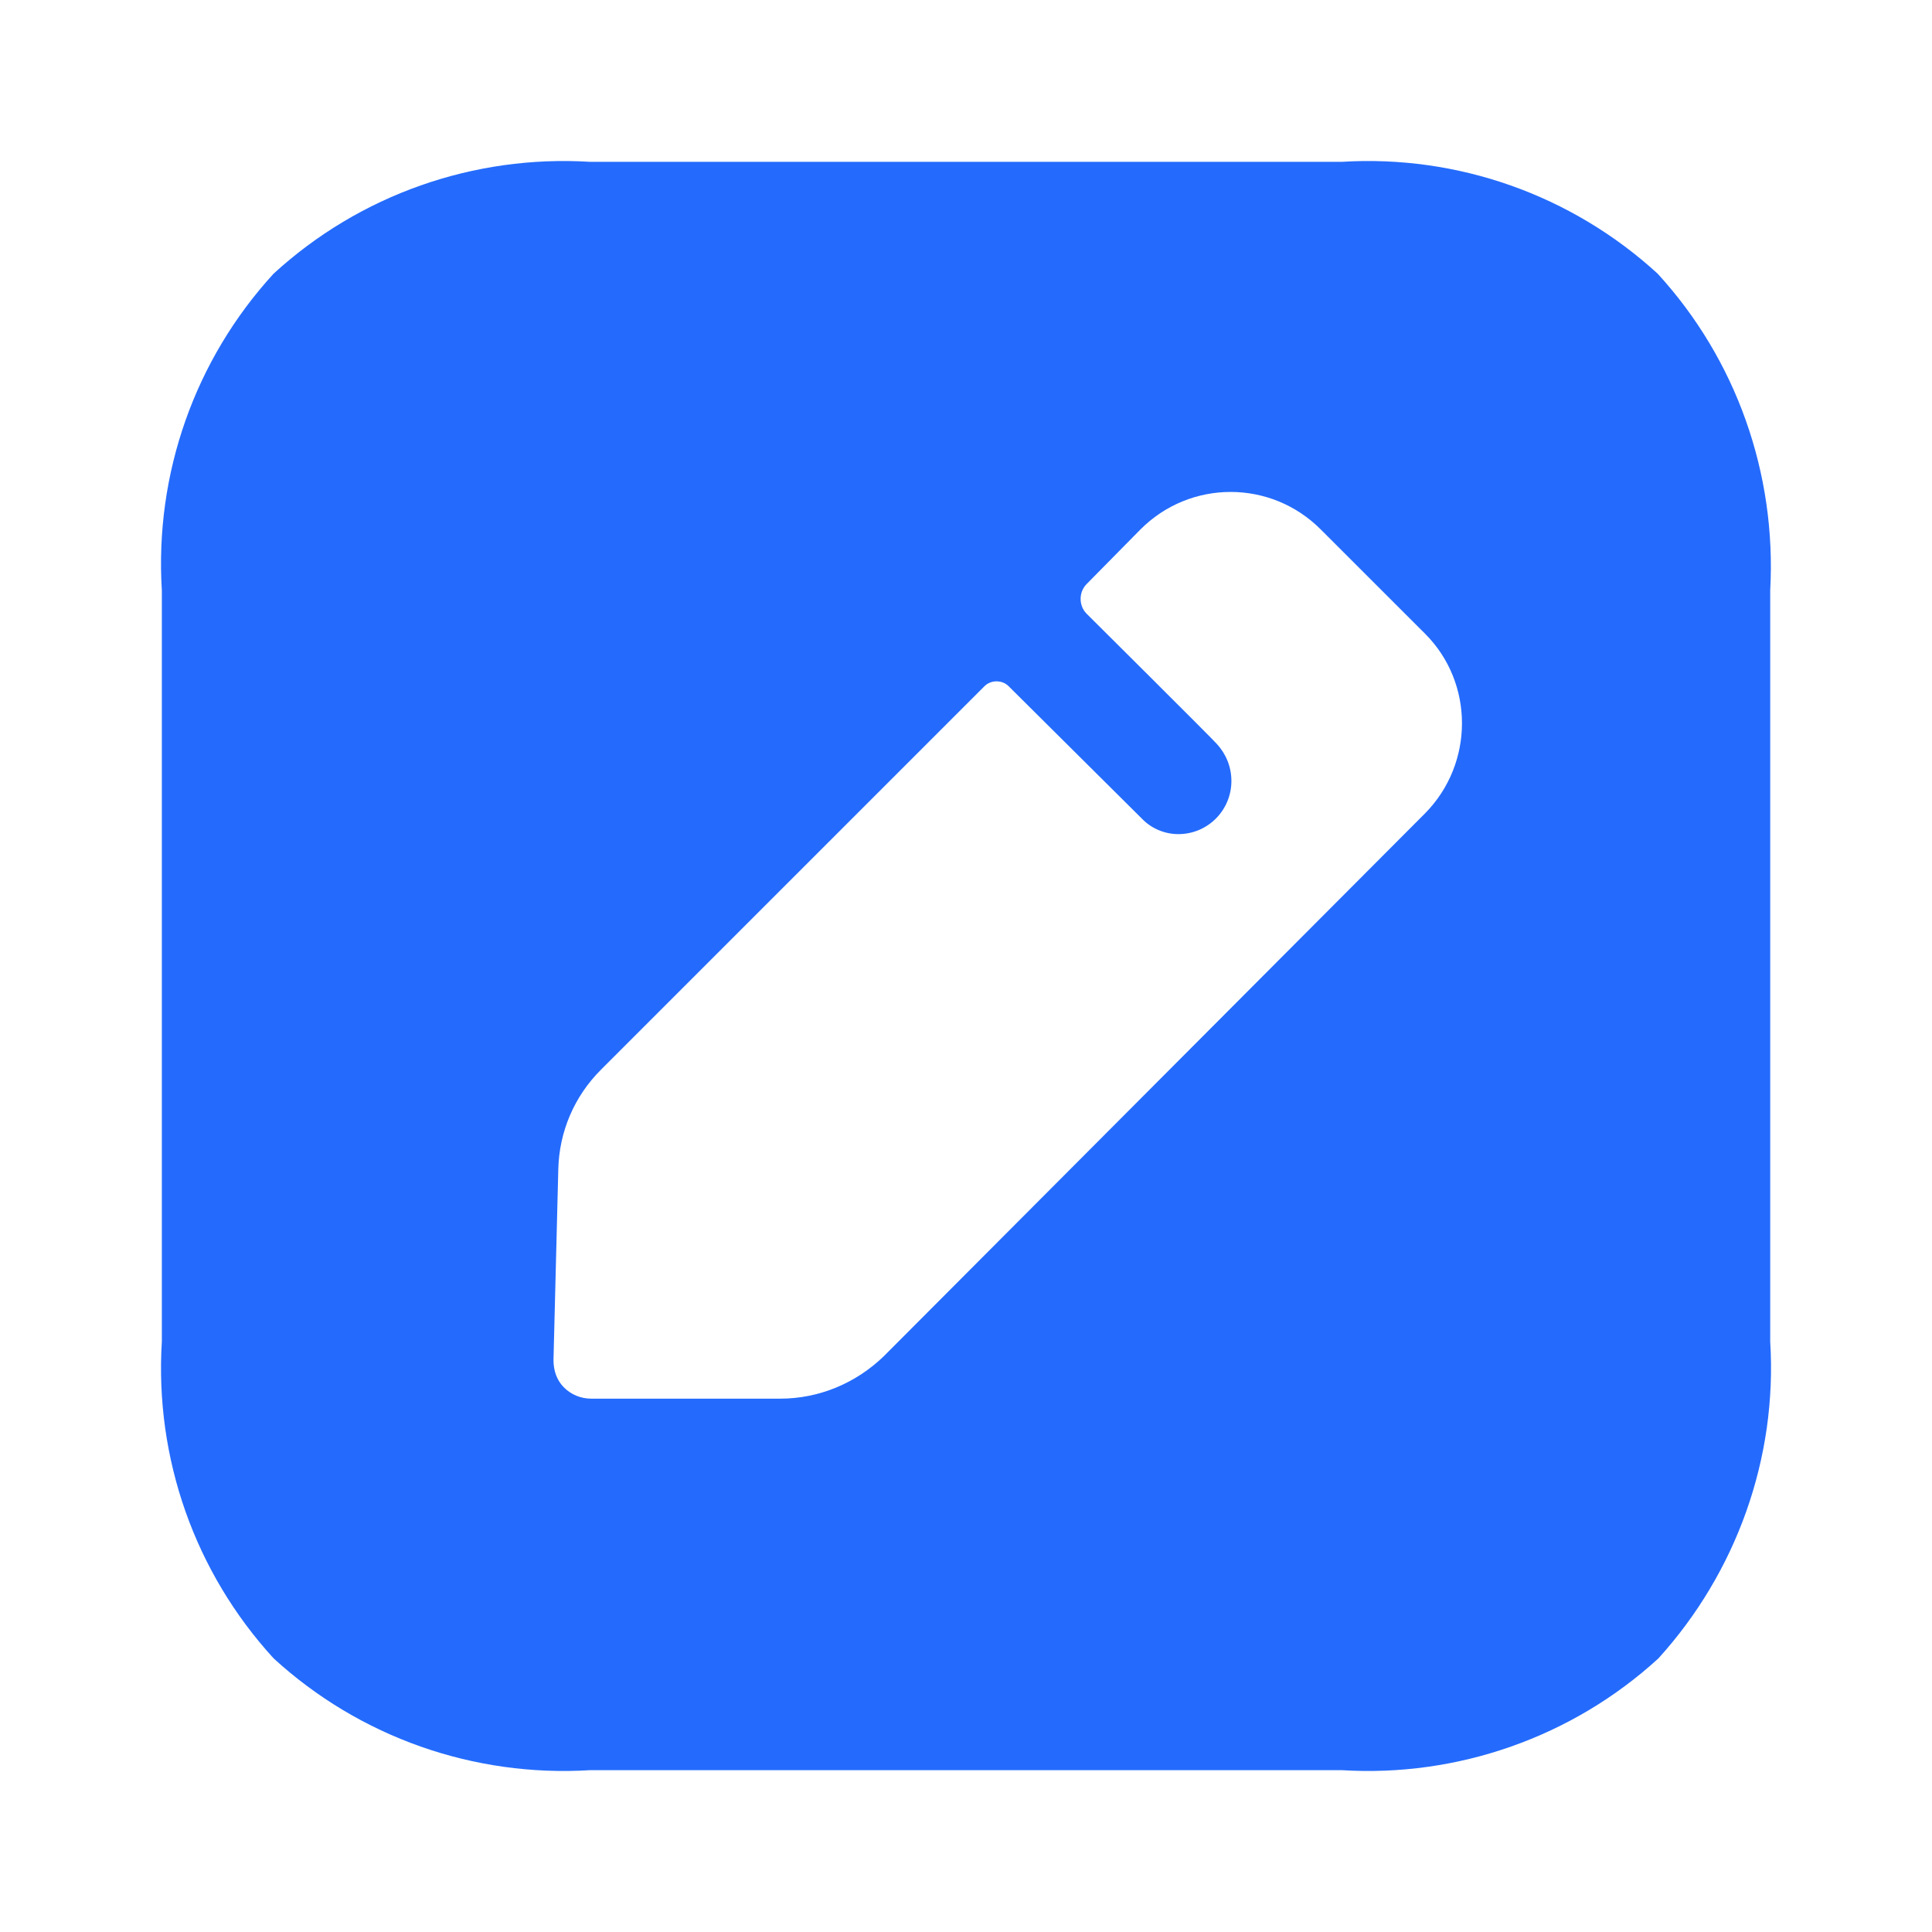 <svg width="35" height="35" viewBox="0 0 35 35" fill="none" xmlns="http://www.w3.org/2000/svg">
<path fill-rule="evenodd" clip-rule="evenodd" d="M24.304 2.932C26.401 2.801 28.47 3.529 30.029 4.957C31.457 6.515 32.185 8.584 32.069 10.697V24.303C32.2 26.416 31.457 28.484 30.044 30.043C28.485 31.471 26.401 32.199 24.304 32.068H10.697C8.584 32.199 6.516 31.471 4.957 30.043C3.529 28.484 2.801 26.416 2.932 24.303V10.697C2.801 8.584 3.529 6.515 4.957 4.957C6.516 3.529 8.584 2.801 10.697 2.932H24.304ZM16.014 24.566L25.819 14.732C26.707 13.829 26.707 12.372 25.819 11.483L23.925 9.59C23.022 8.686 21.565 8.686 20.662 9.59L19.686 10.58C19.54 10.726 19.54 10.974 19.686 11.119C19.686 11.119 22.002 13.421 22.046 13.479C22.206 13.654 22.308 13.887 22.308 14.149C22.308 14.674 21.885 15.111 21.346 15.111C21.099 15.111 20.866 15.009 20.705 14.849L18.272 12.431C18.156 12.314 17.952 12.314 17.835 12.431L10.886 19.38C10.405 19.86 10.129 20.501 10.114 21.186L10.027 24.639C10.027 24.828 10.085 25.003 10.216 25.134C10.347 25.265 10.522 25.338 10.711 25.338H14.135C14.834 25.338 15.504 25.061 16.014 24.566Z" fill="#246BFD"/>
</svg>

